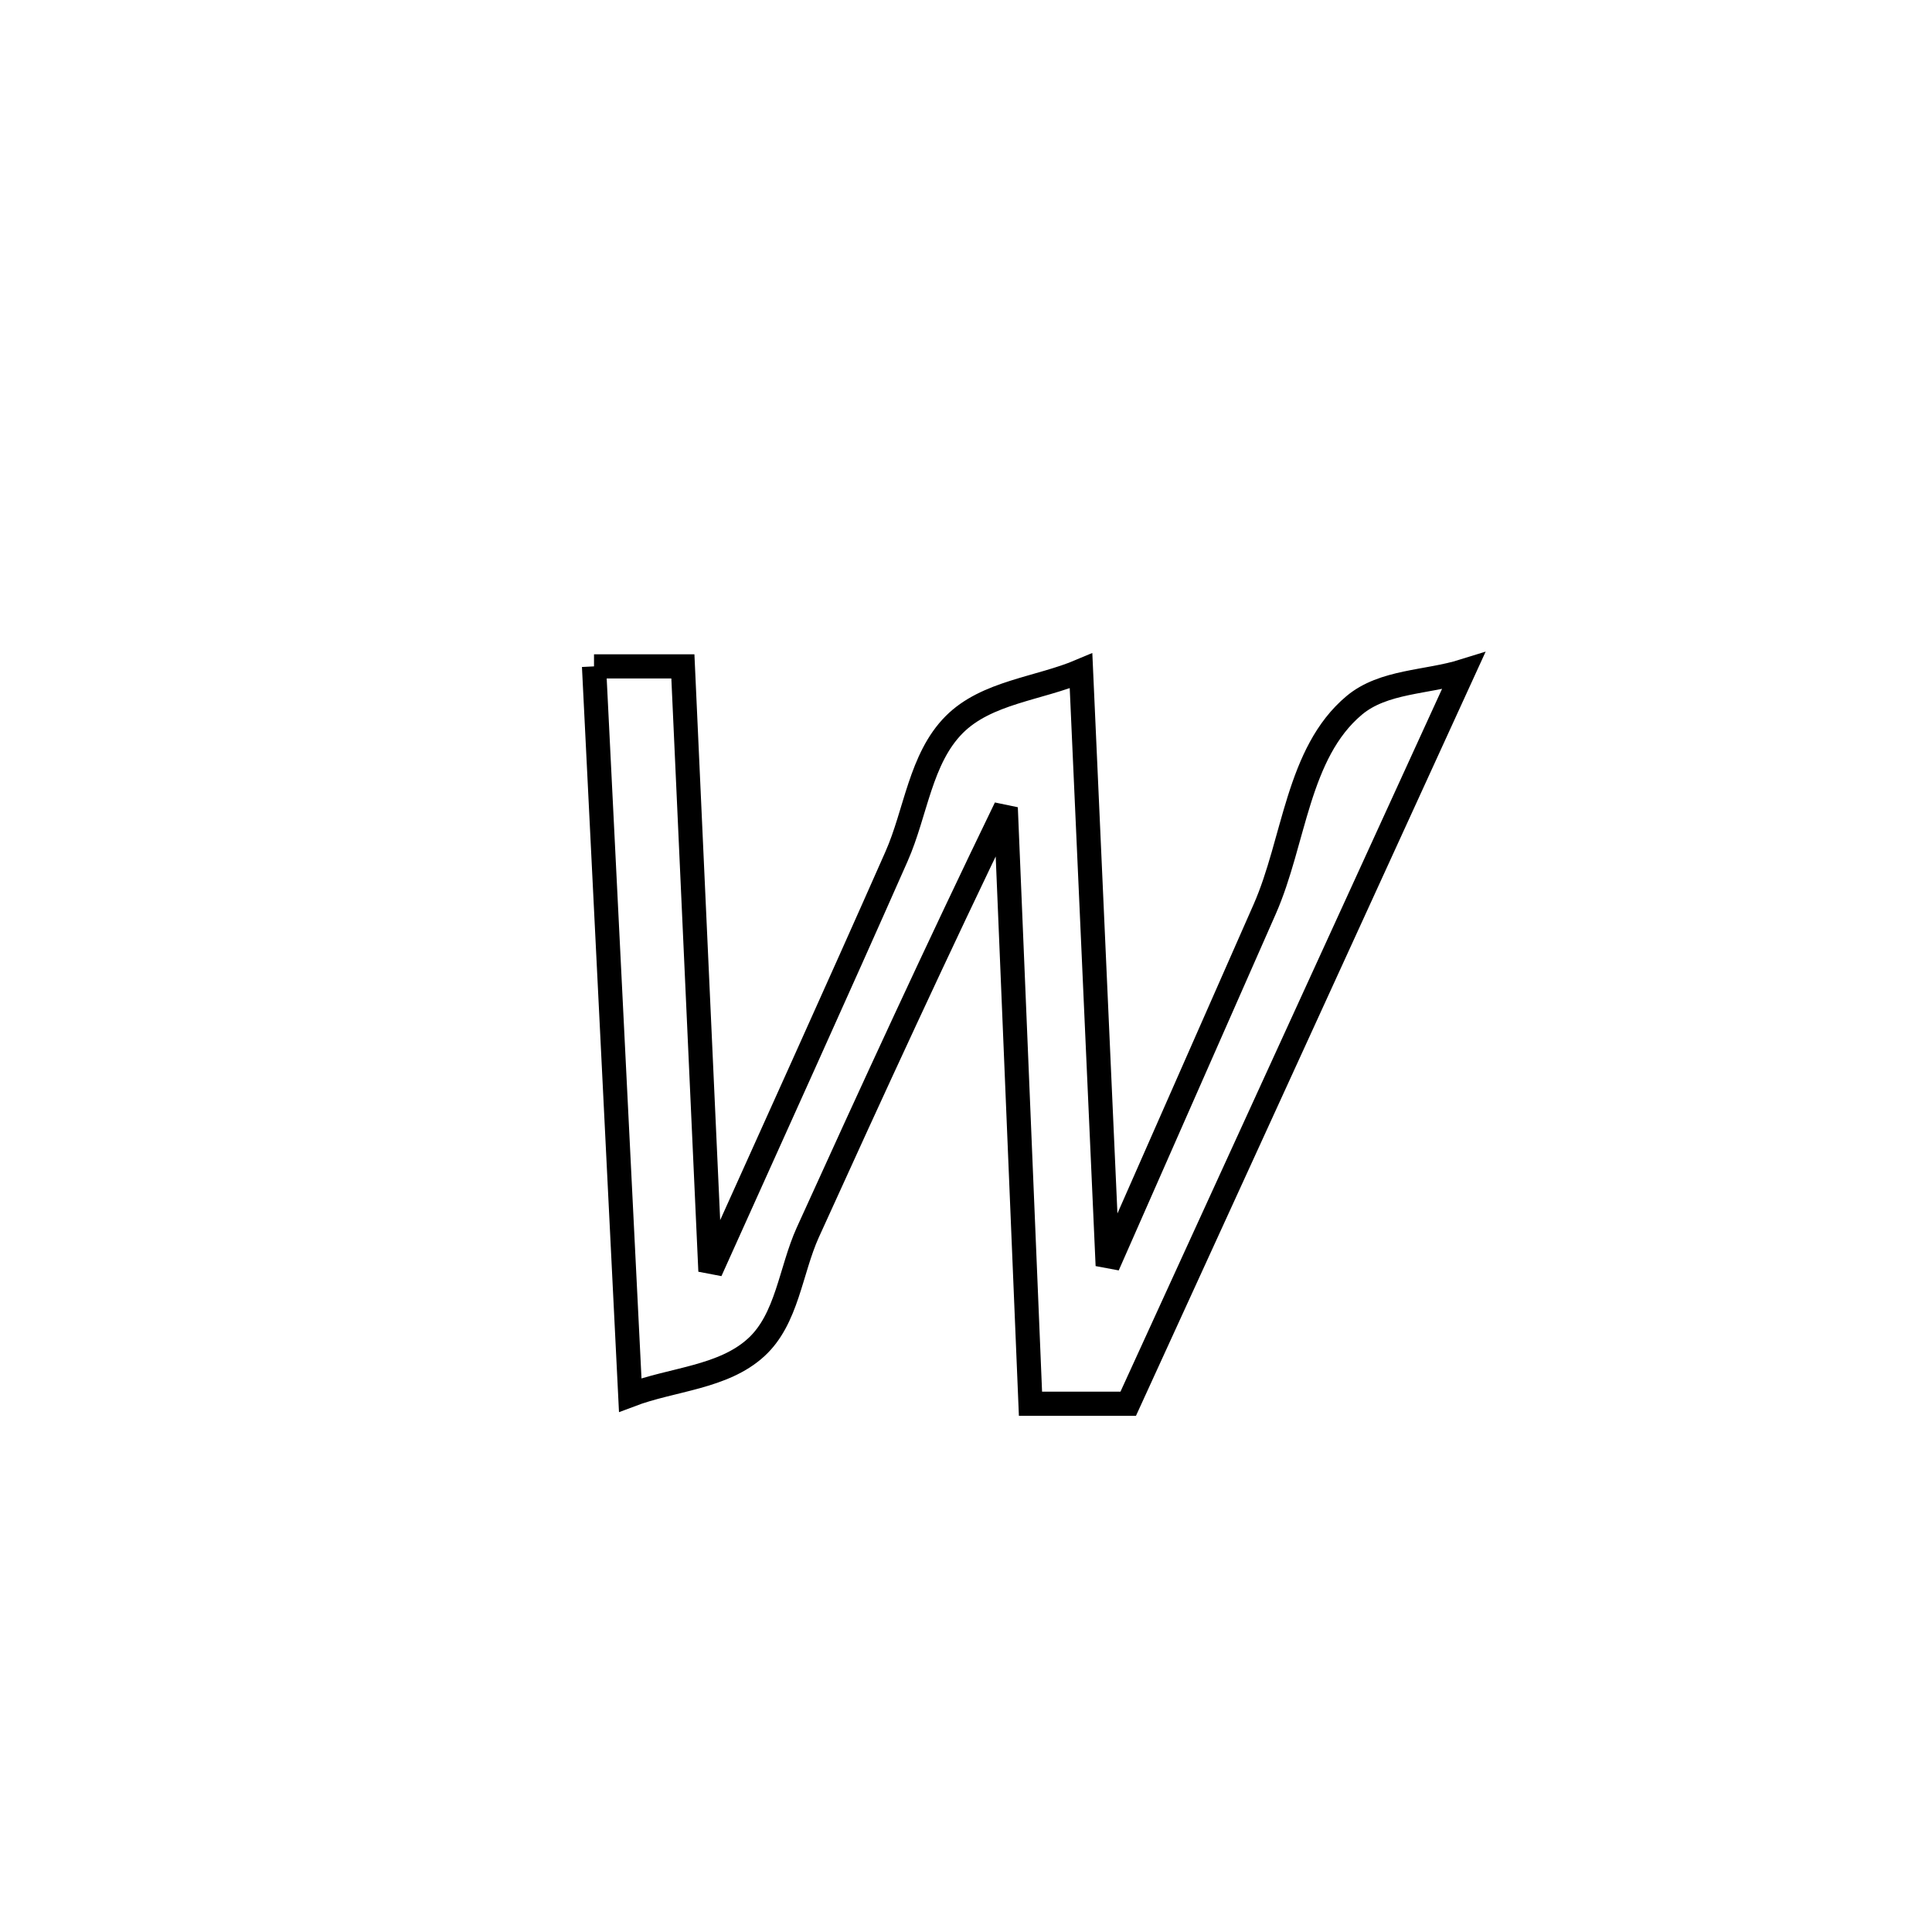 <svg xmlns="http://www.w3.org/2000/svg" viewBox="0.0 0.0 24.0 24.0" height="200px" width="200px"><path fill="none" stroke="black" stroke-width=".3" stroke-opacity="1.0"  filling="0" d="M7.379 8.278 L7.379 8.278 C7.747 8.278 8.115 8.278 8.483 8.278 L8.483 8.278 C8.54 9.531 8.597 10.783 8.654 12.035 C8.711 13.287 8.768 14.539 8.825 15.791 L8.825 15.791 C9.597 14.075 10.376 12.361 11.137 10.639 C11.378 10.094 11.433 9.424 11.853 9.002 C12.256 8.597 12.904 8.557 13.429 8.334 L13.429 8.334 C13.54 10.797 13.65 13.259 13.76 15.721 L13.76 15.721 C14.41 14.246 15.06 12.771 15.71 11.295 C16.082 10.451 16.116 9.354 16.823 8.762 C17.186 8.458 17.727 8.479 18.179 8.338 L18.179 8.338 C17.485 9.854 16.791 11.371 16.097 12.888 C15.403 14.404 14.709 15.921 14.015 17.438 L14.015 17.438 C13.61 17.438 13.205 17.438 12.801 17.438 L12.801 17.438 C12.698 14.97 12.596 12.502 12.494 10.034 L12.494 10.034 C11.648 11.78 10.837 13.543 10.035 15.309 C9.82 15.784 9.779 16.385 9.394 16.737 C8.983 17.114 8.351 17.131 7.829 17.329 L7.829 17.329 C7.754 15.82 7.679 14.312 7.604 12.803 C7.529 11.295 7.454 9.787 7.379 8.278 L7.379 8.278"></path></svg>